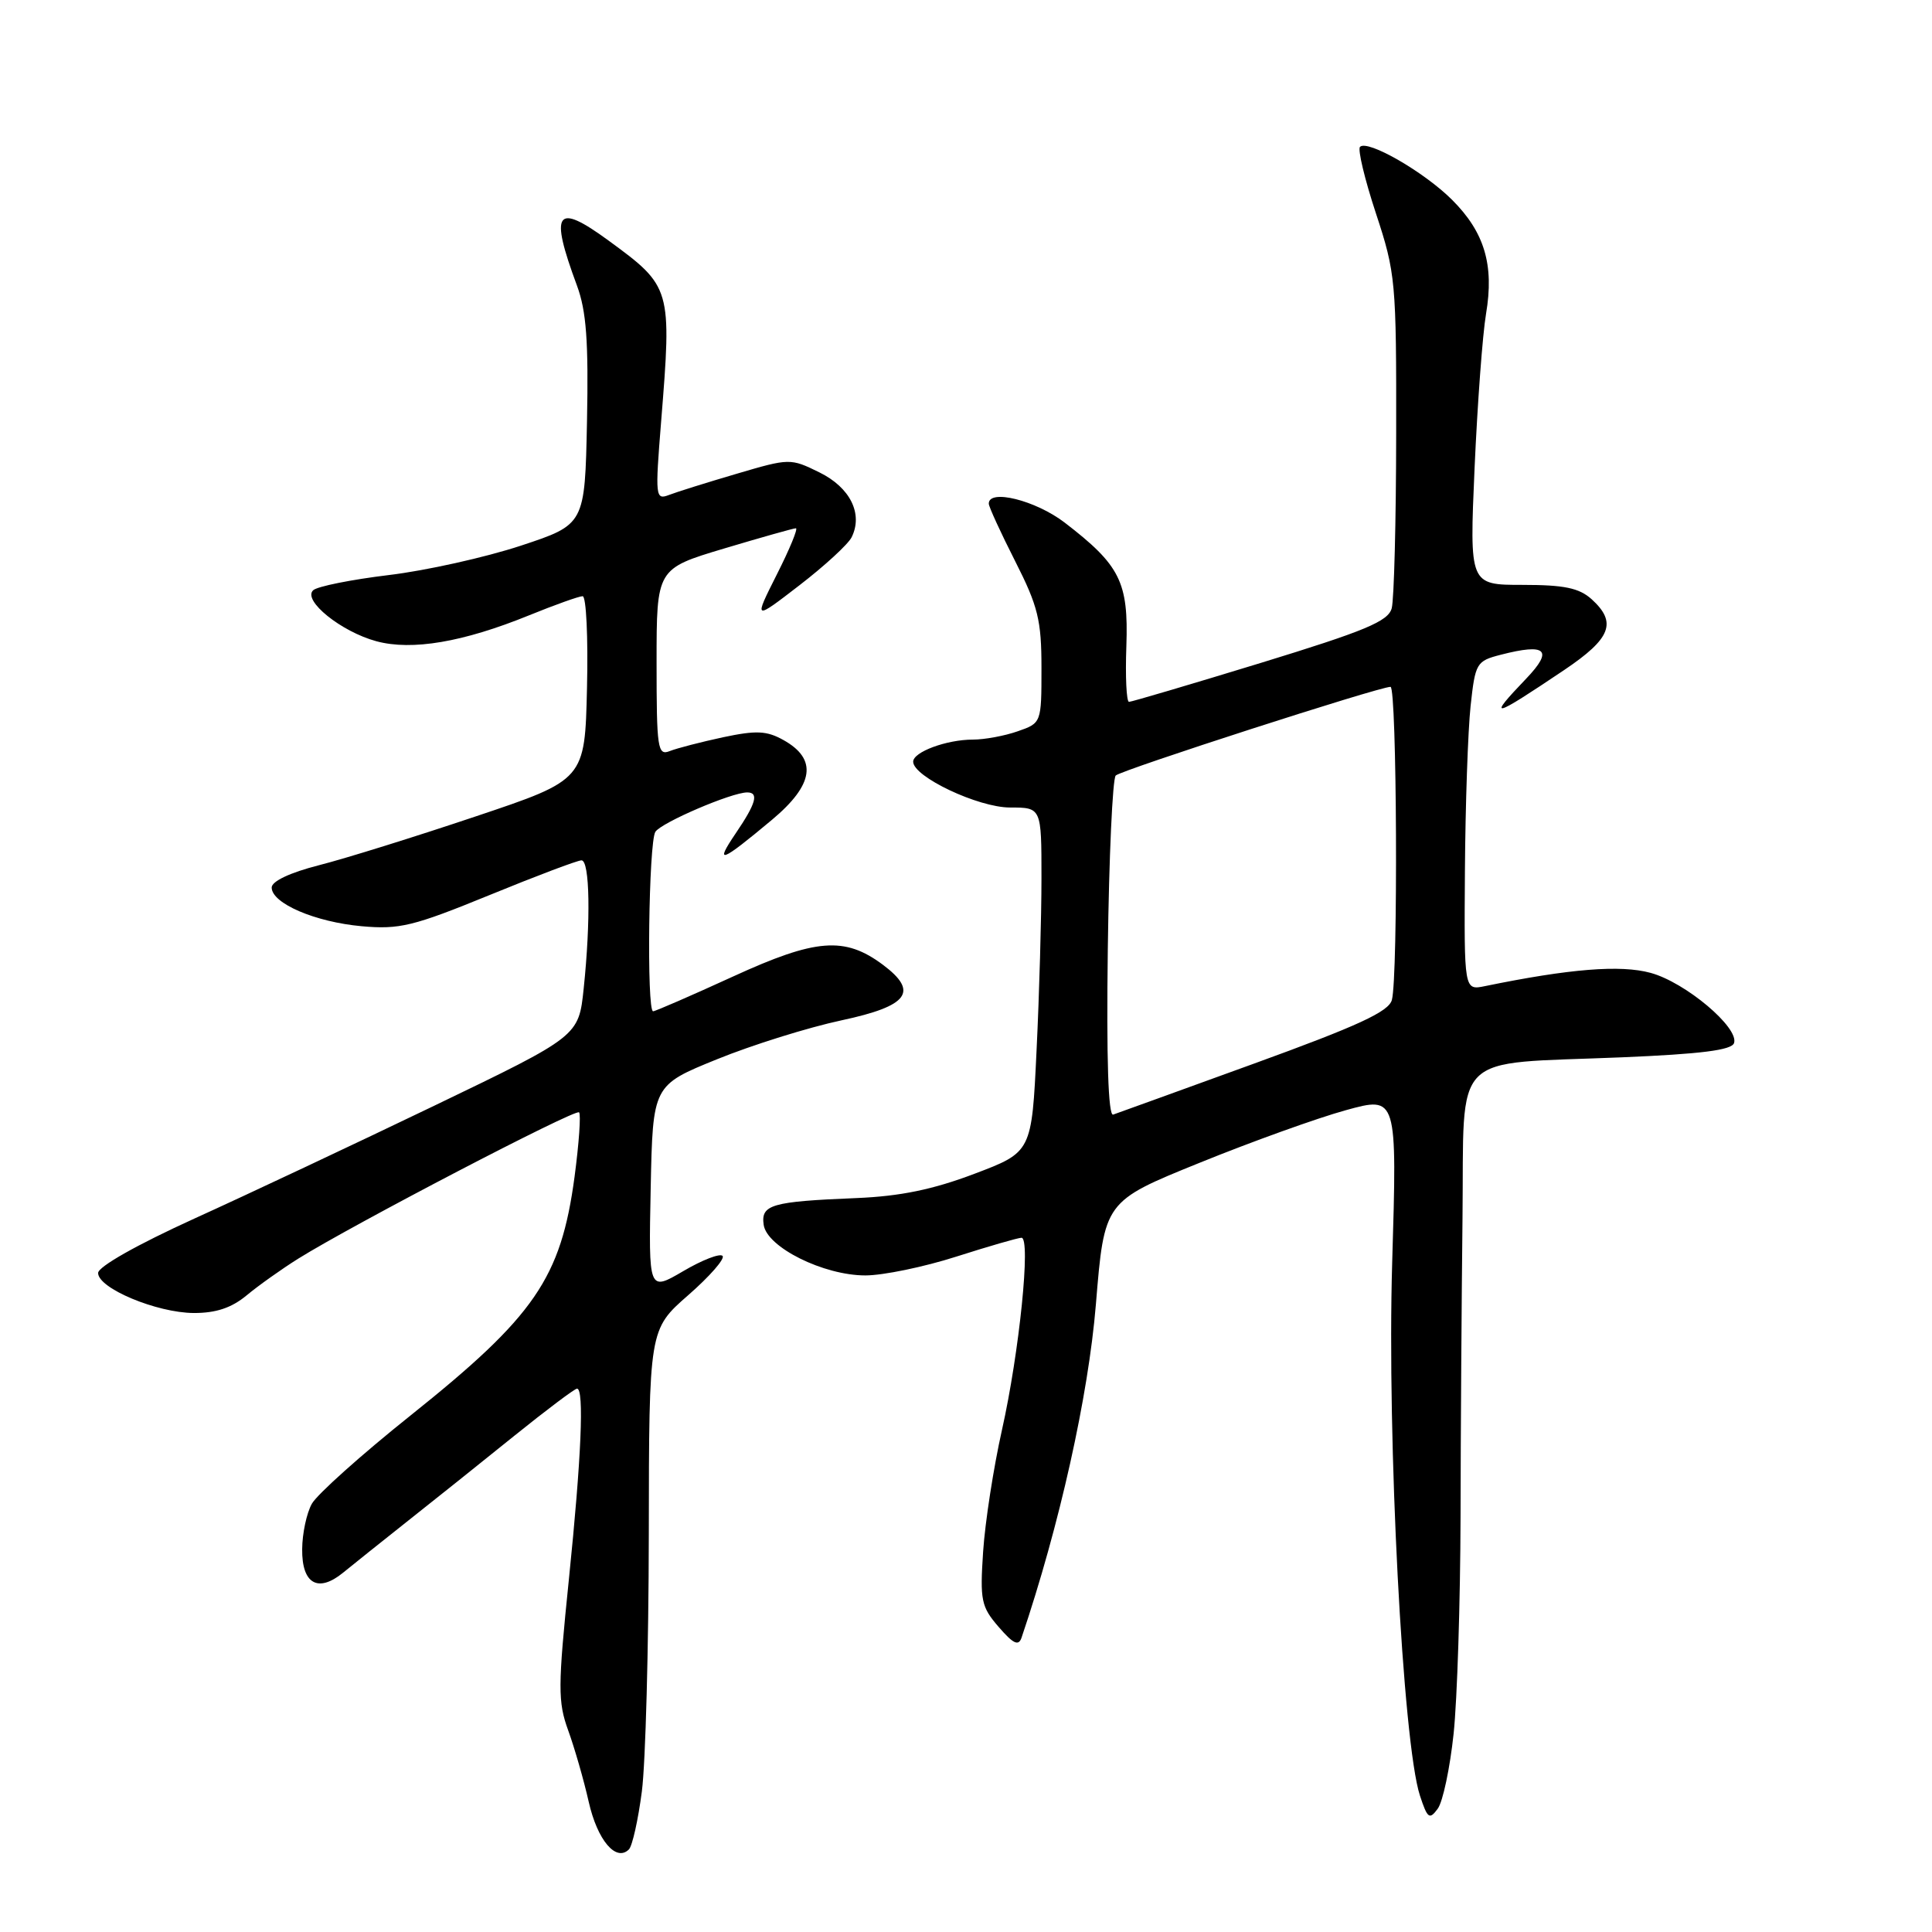 <?xml version="1.0" encoding="UTF-8" standalone="no"?>
<!DOCTYPE svg PUBLIC "-//W3C//DTD SVG 1.1//EN" "http://www.w3.org/Graphics/SVG/1.1/DTD/svg11.dtd" >
<svg xmlns="http://www.w3.org/2000/svg" xmlns:xlink="http://www.w3.org/1999/xlink" version="1.1" viewBox="0 0 256 256">
 <g >
 <path fill="currentColor"
d=" M 85.05 237.37 C 85.54 233.59 85.95 218.27 85.97 203.33 C 86.00 176.16 86.00 176.16 91.20 171.61 C 94.06 169.11 96.10 166.77 95.74 166.41 C 95.38 166.05 93.03 166.96 90.52 168.44 C 85.94 171.12 85.94 171.12 86.22 157.46 C 86.50 143.81 86.50 143.81 95.00 140.36 C 99.67 138.46 107.10 136.14 111.50 135.20 C 120.39 133.30 121.78 131.42 116.98 127.83 C 111.92 124.06 108.11 124.36 97.14 129.39 C 91.61 131.92 86.83 134.00 86.54 134.00 C 85.67 134.00 85.95 111.62 86.84 110.22 C 87.62 109.00 96.94 105.00 99.01 105.00 C 100.59 105.00 100.18 106.46 97.48 110.43 C 94.63 114.64 95.48 114.32 102.30 108.62 C 107.86 103.97 108.35 100.59 103.81 98.06 C 101.59 96.82 100.21 96.76 95.81 97.69 C 92.89 98.32 89.71 99.14 88.75 99.52 C 87.14 100.16 87.00 99.22 87.00 87.79 C 87.00 75.36 87.00 75.36 95.95 72.68 C 100.87 71.21 105.15 70.00 105.46 70.00 C 105.77 70.00 104.64 72.75 102.94 76.11 C 99.86 82.23 99.86 82.23 105.92 77.56 C 109.26 74.99 112.37 72.13 112.84 71.20 C 114.39 68.09 112.66 64.60 108.57 62.59 C 104.74 60.71 104.62 60.71 97.60 62.78 C 93.69 63.93 89.66 65.19 88.63 65.59 C 86.85 66.27 86.80 65.83 87.60 55.90 C 89.03 38.16 88.98 37.98 80.60 31.85 C 73.65 26.77 72.80 28.00 76.45 37.84 C 77.70 41.22 77.99 45.23 77.78 55.84 C 77.50 69.50 77.50 69.50 69.00 72.31 C 64.33 73.85 56.45 75.61 51.50 76.20 C 46.55 76.80 42.05 77.70 41.50 78.21 C 40.05 79.55 45.21 83.71 49.88 84.97 C 54.59 86.24 61.36 85.09 70.09 81.54 C 73.53 80.14 76.73 79.00 77.20 79.00 C 77.68 79.00 77.94 84.47 77.78 91.16 C 77.50 103.33 77.50 103.33 63.00 108.19 C 55.02 110.87 45.69 113.78 42.25 114.65 C 38.45 115.62 36.00 116.77 36.00 117.60 C 36.00 119.70 41.75 122.17 47.93 122.73 C 52.93 123.18 54.77 122.73 64.82 118.62 C 71.02 116.08 76.52 114.00 77.05 114.00 C 78.15 114.00 78.29 121.94 77.34 131.00 C 76.68 137.30 76.68 137.30 57.59 146.49 C 47.09 151.54 32.76 158.29 25.75 161.47 C 18.17 164.92 13.00 167.84 13.00 168.68 C 13.00 170.71 20.76 173.95 25.67 173.98 C 28.61 173.99 30.68 173.30 32.67 171.65 C 34.23 170.35 37.30 168.17 39.50 166.79 C 46.74 162.27 76.23 146.90 76.73 147.39 C 76.99 147.66 76.72 151.50 76.13 155.94 C 74.32 169.38 70.87 174.40 54.37 187.58 C 47.87 192.77 42.00 198.03 41.32 199.26 C 40.63 200.49 40.05 203.20 40.04 205.28 C 39.99 209.87 42.14 211.10 45.46 208.39 C 46.73 207.35 50.61 204.25 54.08 201.50 C 57.56 198.75 63.89 193.69 68.15 190.25 C 72.42 186.81 76.16 184.00 76.46 184.00 C 77.42 184.00 77.04 193.09 75.38 209.27 C 73.92 223.52 73.91 225.50 75.29 229.29 C 76.13 231.61 77.36 235.87 78.01 238.76 C 79.16 243.84 81.62 246.75 83.33 245.06 C 83.79 244.60 84.56 241.14 85.05 237.37 Z  M 192.61 229.73 C 193.09 225.21 193.50 212.28 193.53 201.00 C 193.55 189.72 193.67 171.89 193.79 161.38 C 194.04 138.94 191.94 141.06 214.92 140.10 C 225.38 139.66 229.46 139.15 229.77 138.21 C 230.45 136.16 223.32 130.16 218.71 128.91 C 214.73 127.82 207.99 128.36 196.75 130.67 C 194.00 131.23 194.00 131.23 194.11 115.37 C 194.17 106.64 194.51 96.83 194.86 93.56 C 195.48 87.85 195.63 87.59 198.85 86.76 C 204.89 85.20 205.87 86.11 202.24 89.91 C 196.99 95.40 197.62 95.26 207.25 88.79 C 213.48 84.60 214.30 82.49 210.90 79.40 C 209.24 77.91 207.27 77.50 201.75 77.50 C 194.71 77.50 194.71 77.50 195.39 62.00 C 195.77 53.47 196.45 44.28 196.91 41.57 C 198.00 35.10 196.71 30.78 192.42 26.49 C 188.72 22.79 181.20 18.46 180.21 19.46 C 179.88 19.79 180.83 23.76 182.32 28.28 C 184.93 36.19 185.03 37.30 185.00 57.50 C 184.99 69.05 184.72 79.44 184.41 80.60 C 183.94 82.33 180.92 83.59 167.03 87.85 C 157.78 90.68 149.93 93.00 149.60 93.00 C 149.26 93.00 149.10 89.66 149.25 85.58 C 149.54 77.11 148.42 74.89 141.08 69.25 C 137.22 66.29 130.97 64.74 131.02 66.75 C 131.03 67.16 132.60 70.59 134.52 74.37 C 137.55 80.34 138.00 82.19 138.00 88.52 C 138.00 95.79 137.99 95.81 134.85 96.90 C 133.12 97.51 130.45 98.00 128.92 98.00 C 125.42 98.00 121.00 99.64 121.00 100.93 C 121.00 102.92 129.62 107.00 133.84 107.00 C 138.00 107.00 138.00 107.00 138.00 116.34 C 138.00 121.48 137.71 131.75 137.35 139.17 C 136.71 152.66 136.71 152.66 129.10 155.54 C 123.61 157.62 119.28 158.51 113.50 158.75 C 102.21 159.21 100.81 159.62 101.19 162.29 C 101.61 165.26 109.11 169.00 114.67 169.00 C 117.01 169.00 122.43 167.88 126.71 166.51 C 131.00 165.14 134.88 164.02 135.35 164.01 C 136.62 163.99 135.07 179.20 132.76 189.50 C 131.65 194.45 130.53 201.68 130.27 205.58 C 129.84 212.06 130.01 212.90 132.33 215.58 C 134.27 217.83 134.97 218.15 135.36 217.00 C 140.39 202.15 144.21 185.00 145.21 172.85 C 146.33 159.19 146.33 159.19 158.92 154.09 C 165.84 151.28 174.57 148.14 178.32 147.11 C 185.13 145.23 185.13 145.23 184.47 167.37 C 183.78 190.70 185.87 230.95 188.15 237.93 C 189.15 240.97 189.41 241.16 190.51 239.66 C 191.19 238.73 192.13 234.26 192.61 229.73 Z  M 146.79 125.77 C 146.95 113.54 147.42 103.18 147.84 102.76 C 148.56 102.04 182.69 91.02 184.25 91.01 C 185.10 91.00 185.27 129.41 184.43 132.50 C 184.02 134.05 179.94 135.93 166.20 140.92 C 156.46 144.46 148.05 147.50 147.50 147.69 C 146.85 147.91 146.60 140.29 146.79 125.77 Z "/>
</g>
</svg>